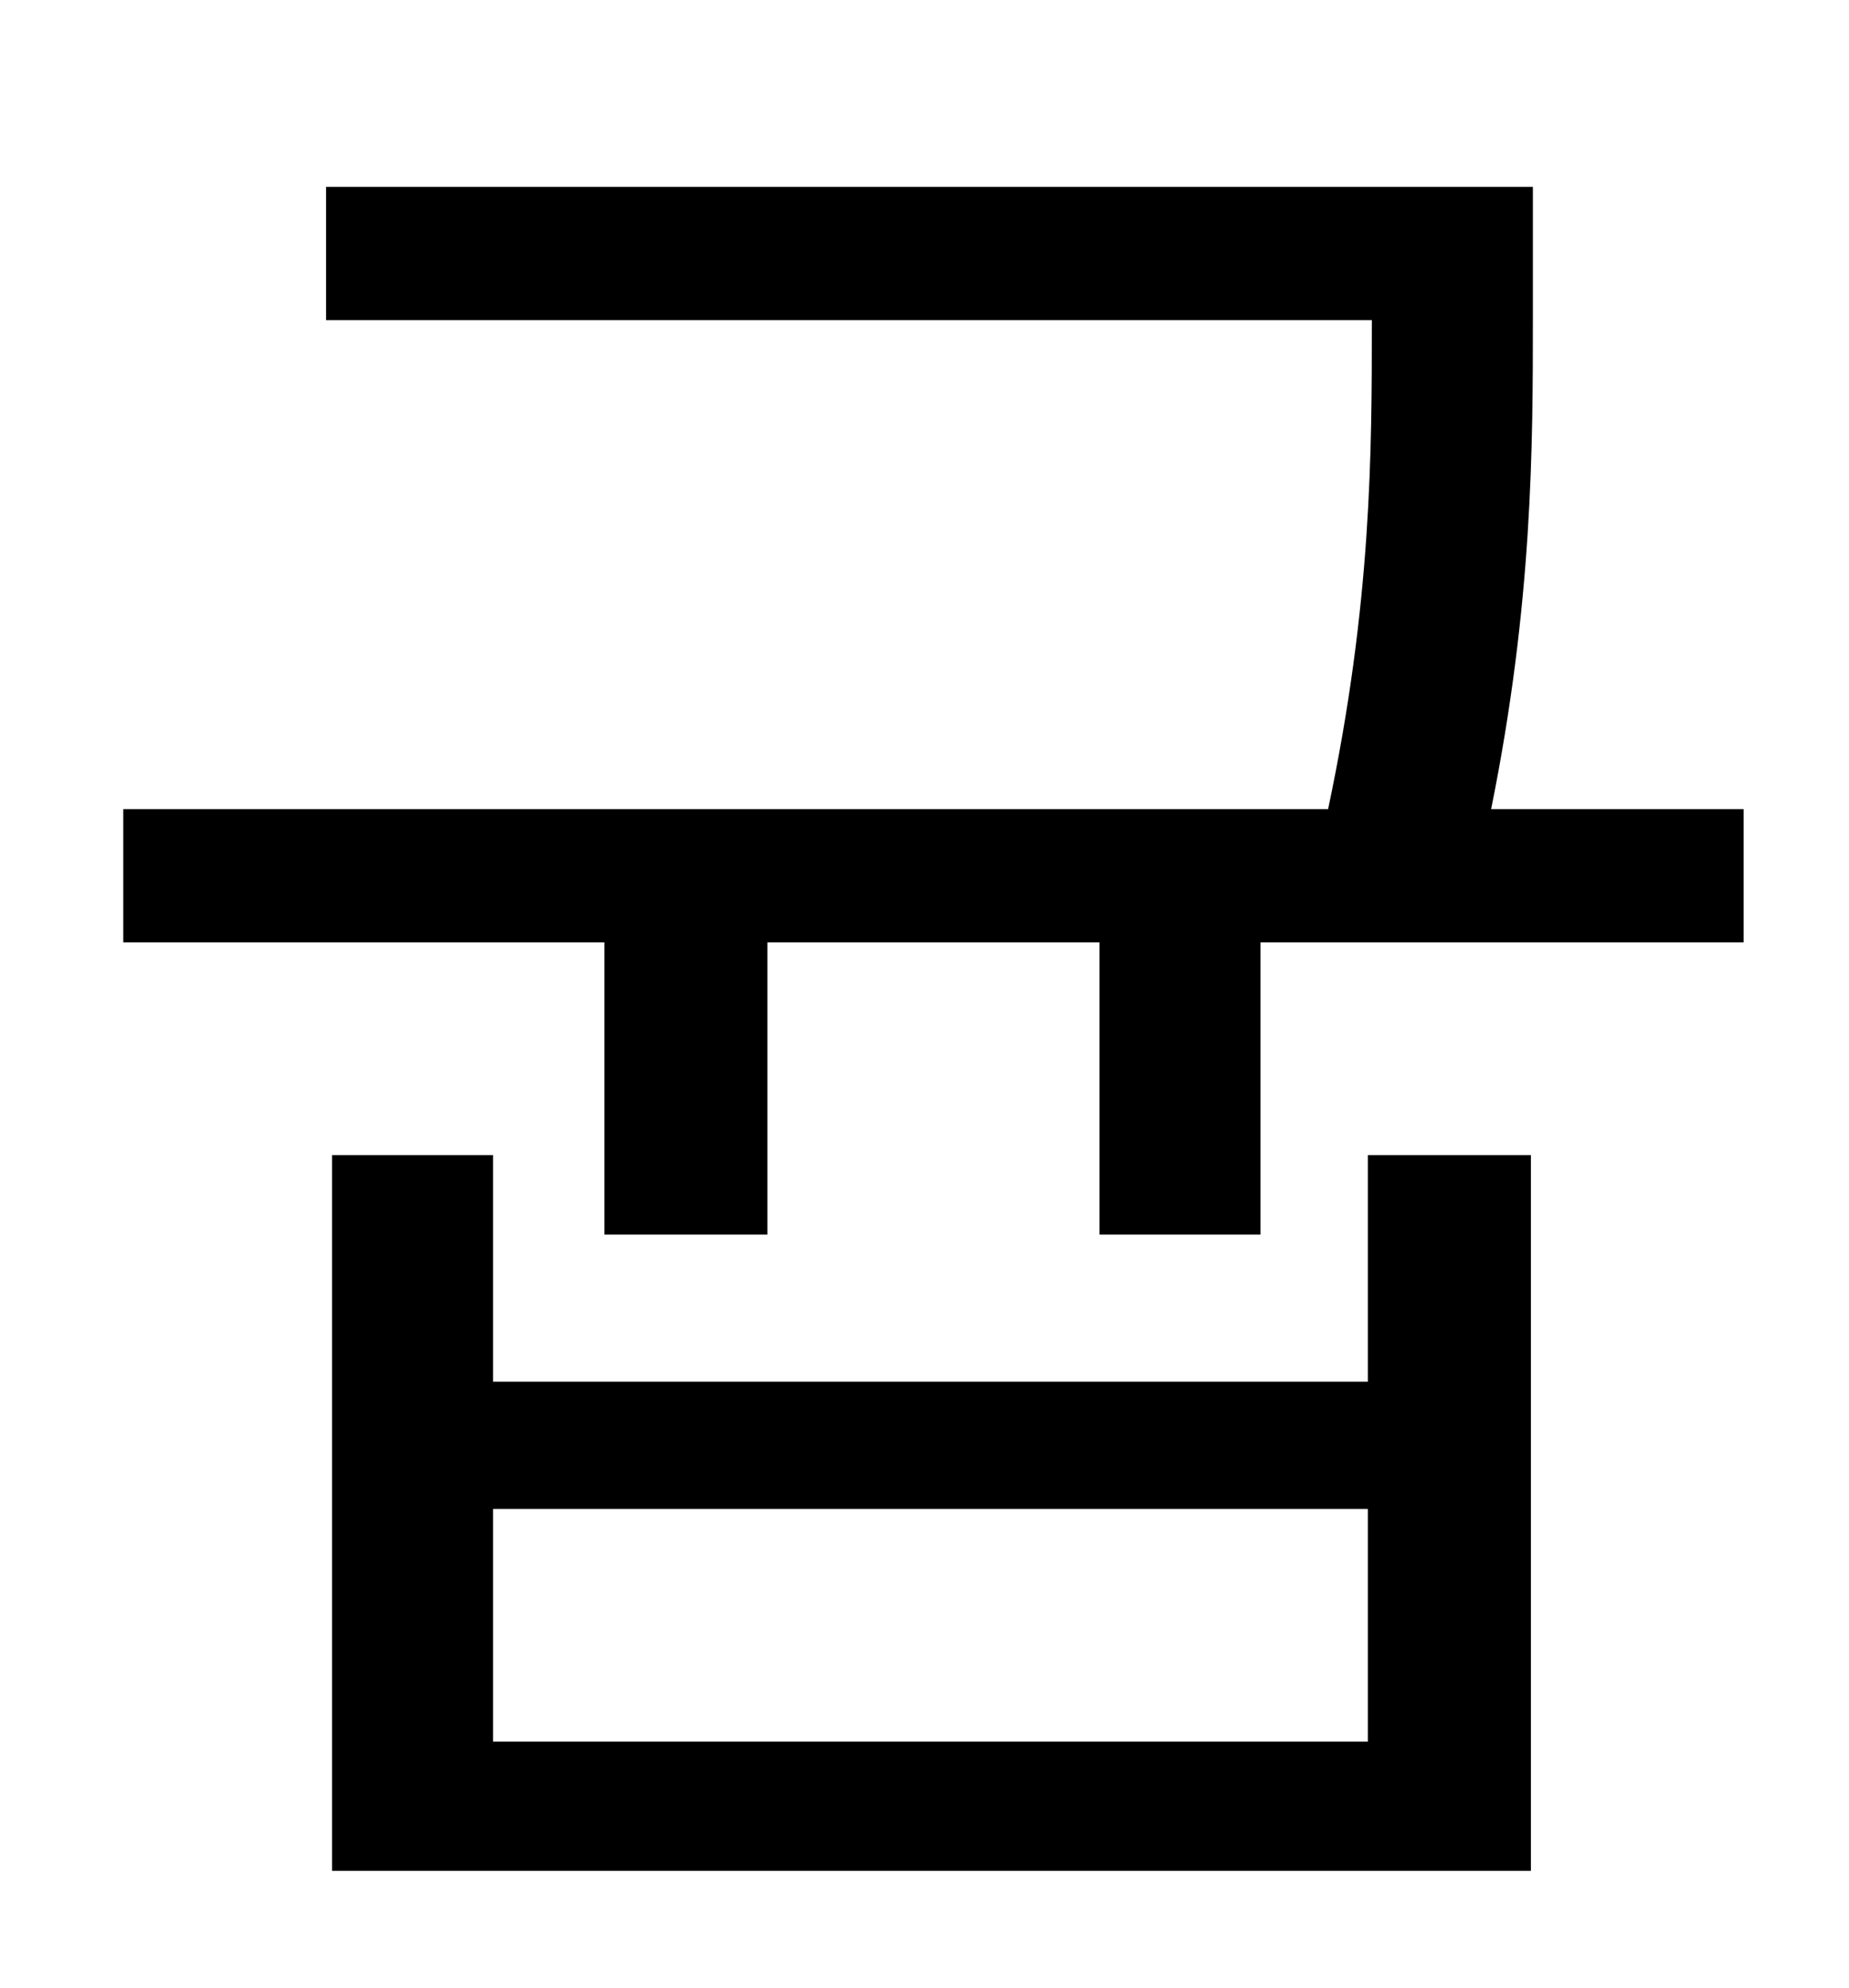 <?xml version="1.0" standalone="no"?>
<!DOCTYPE svg PUBLIC "-//W3C//DTD SVG 1.1//EN" "http://www.w3.org/Graphics/SVG/1.1/DTD/svg11.dtd" >
<svg xmlns="http://www.w3.org/2000/svg" xmlns:xlink="http://www.w3.org/1999/xlink" version="1.1" viewBox="-10 0 930 1000">
   <path fill="currentColor"
d="M678 876v-117h-440v117h440zM678 695v-114h82v360h-603v-360h81v114h440zM740 407h127v67h-243v147h-81v-147h-167v147h-82v-147h-242v-67h606c22 -104 22 -180 22 -246h-526v-67h607v65c0 65 0 144 -21 248z" />
</svg>

